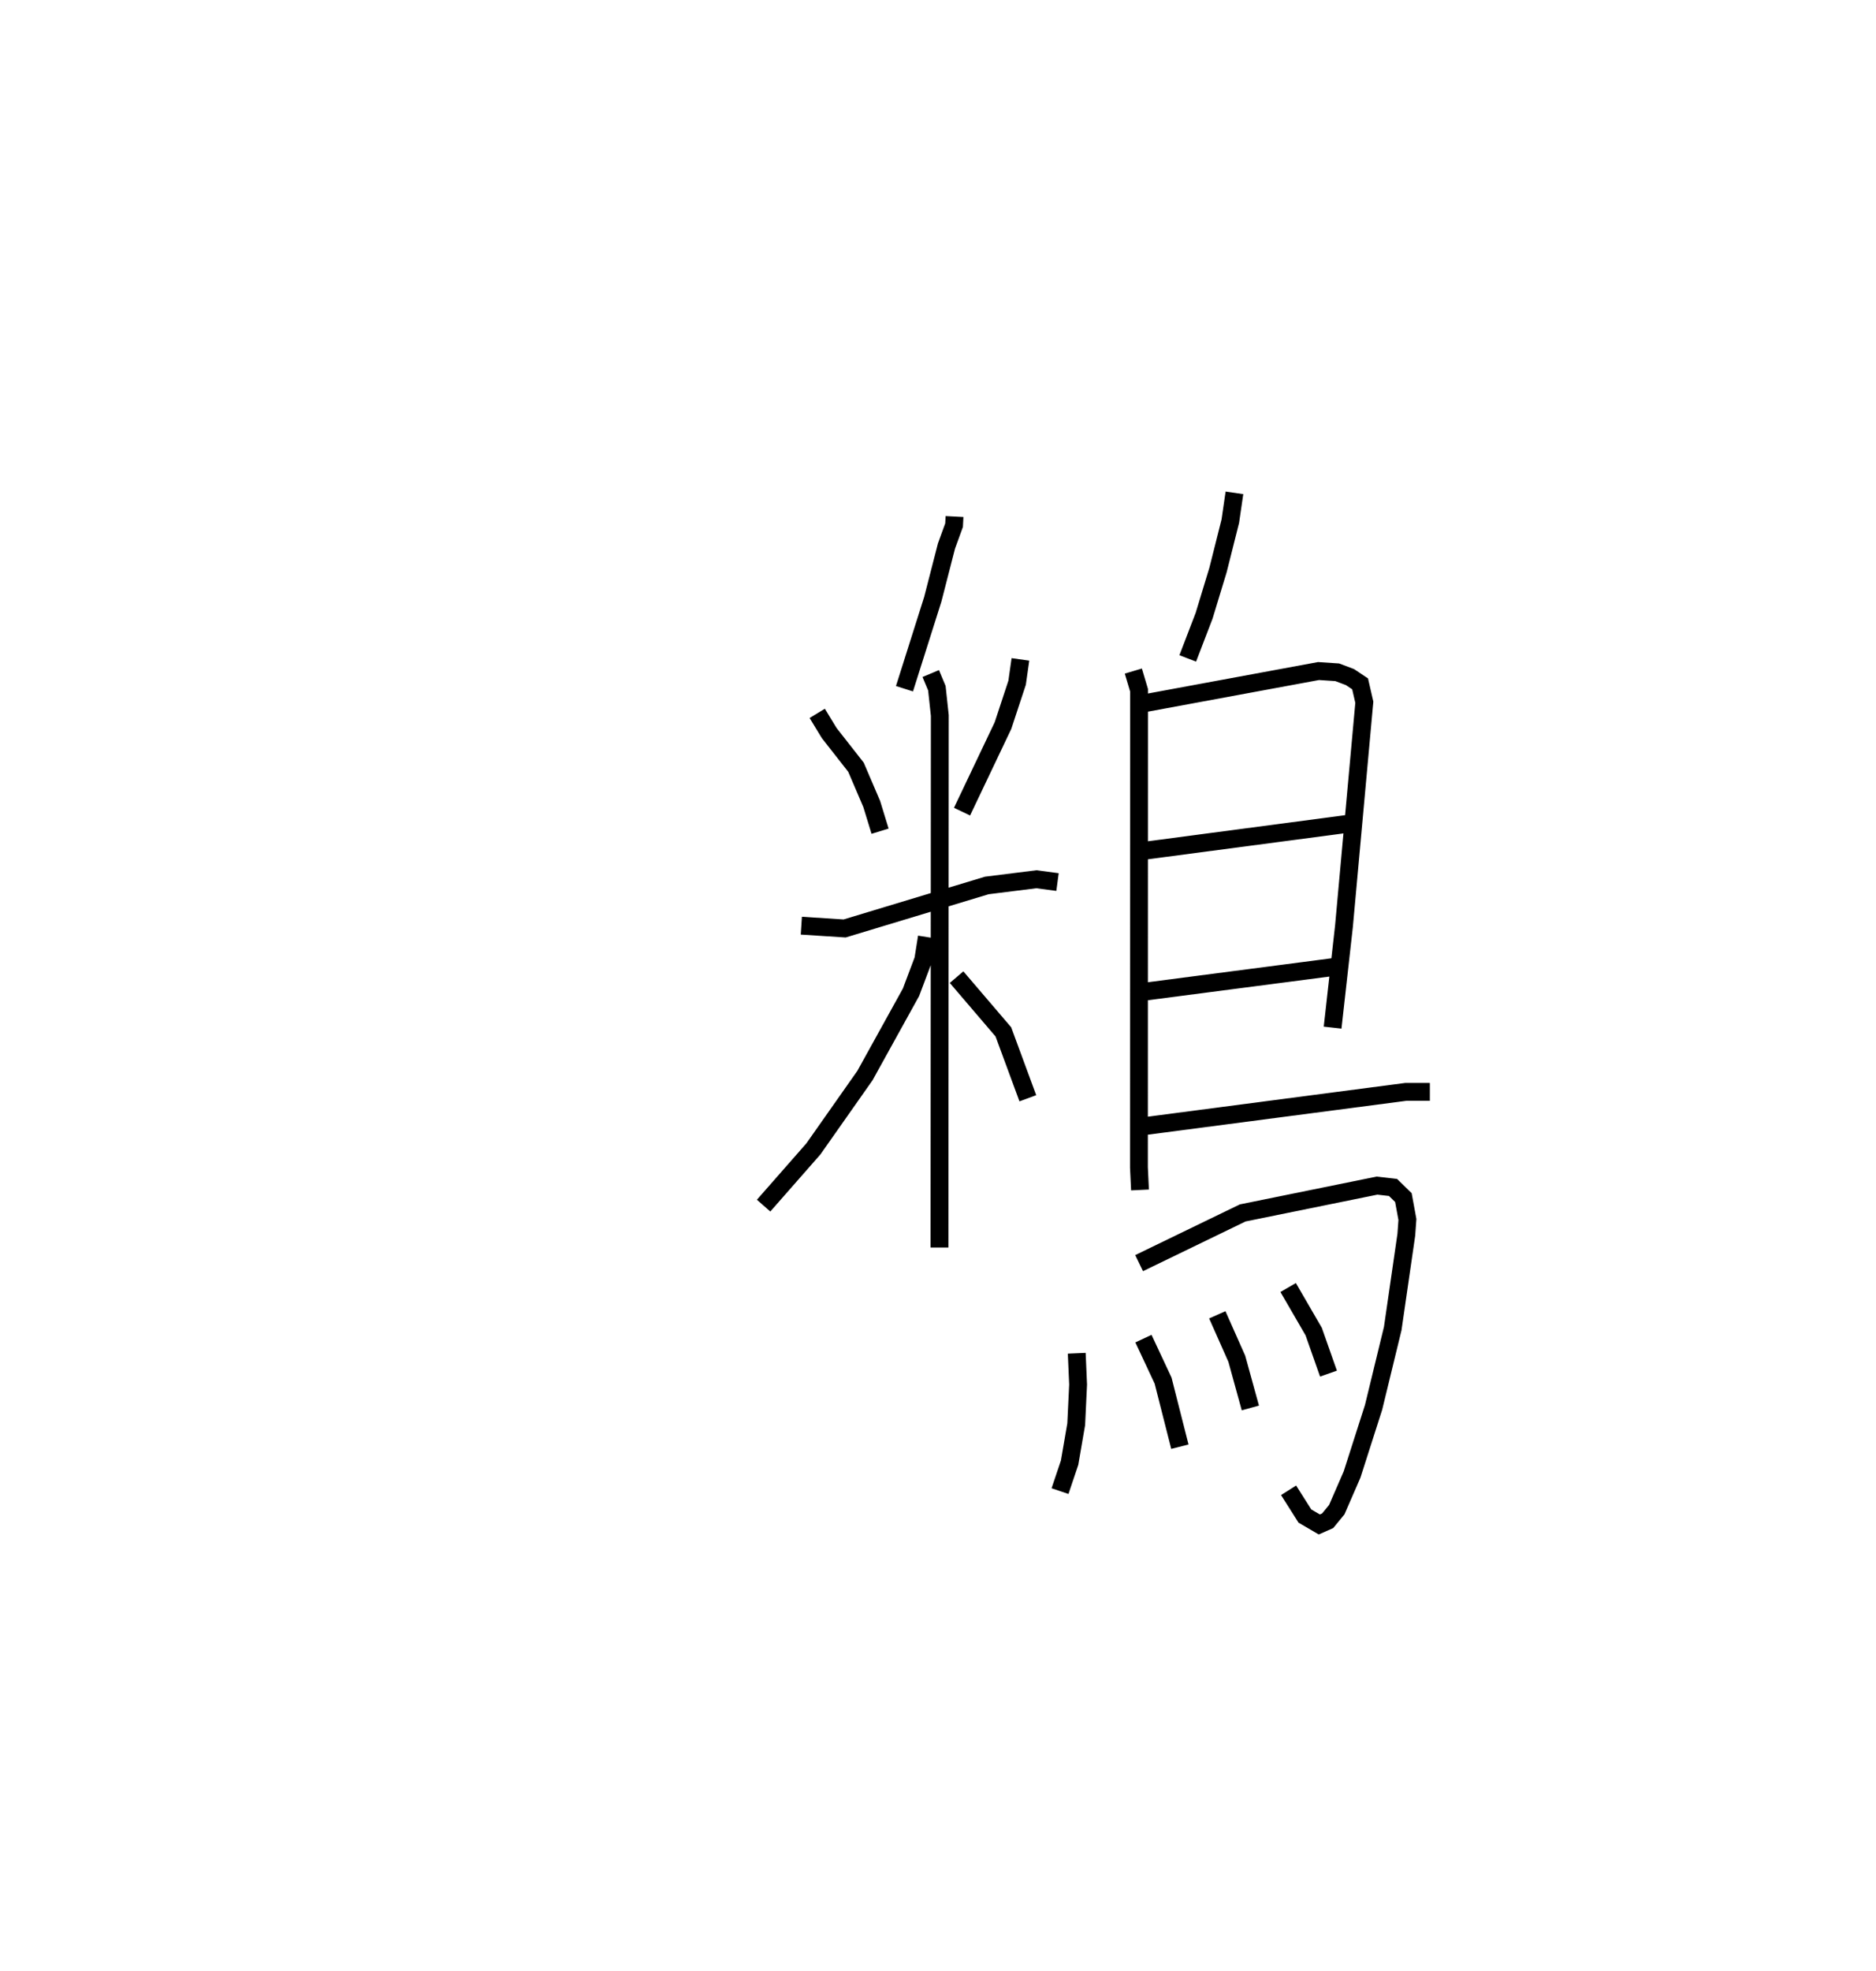 <?xml version="1.0" encoding="utf-8" ?>
<svg baseProfile="full" height="110.376" version="1.1" width="105.127" xmlns="http://www.w3.org/2000/svg" xmlns:ev="http://www.w3.org/2001/xml-events" xmlns:xlink="http://www.w3.org/1999/xlink"><defs /><rect fill="white" height="110.376" width="105.127" x="0" y="0" /><path d="M25,25 m0.0,0.0 m28.489,3.929 l-0.025,0.482 -0.426,1.17 l-0.769,2.988 -1.584,5.002 m-4.889,1.38 l0.672,1.104 1.5,1.913 l0.882,2.06 0.467,1.522 m7.865,-9.621 l-0.185,1.305 -0.791,2.399 l-2.296,4.822 m-9.005,6.386 l2.426,0.156 7.967,-2.408 l2.782,-0.348 1.181,0.157 m-7.104,-11.677 l0.343,0.819 0.165,1.53 l-0.018,29.795 m-0.707,-17.387 l-0.201,1.267 -0.688,1.826 l-2.58,4.663 -2.891,4.11 l-2.789,3.176 m10.814,-12.796 l2.622,3.066 1.371,3.717 m11.578,-33.906 l-0.231,1.584 -0.69,2.739 l-0.778,2.558 -0.918,2.392 m-3.049,0.708 l0.32,1.074 -0.006,26.726 l0.06,1.26 m0.026,-27.217 l9.978,-1.844 1.047,0.069 l0.715,0.269 0.568,0.38 l0.236,1.029 -1.14,12.541 l-0.637,5.682 m-10.548,-9.906 l11.361,-1.502 m-11.48,9.411 l10.712,-1.396 m-10.684,8.922 l14.741,-1.931 1.348,0.001 m-16.293,9.59 l5.805,-2.811 7.525,-1.53 l0.9,0.103 0.58,0.567 l0.225,1.227 -0.061,0.854 l-0.761,5.251 -1.074,4.417 l-1.205,3.761 -0.857,1.967 l-0.511,0.623 -0.468,0.207 l-0.808,-0.472 -0.914,-1.442 m-11.871,-7.674 l0.076,1.754 -0.106,2.222 l-0.371,2.154 -0.536,1.59 m4.675,-8.539 l1.101,2.351 0.94,3.7 m2.097,-7.386 l1.093,2.461 0.76,2.756 m2.118,-6.745 l1.431,2.467 0.829,2.355 " fill="none" stroke="black" stroke-width="1" /></svg>